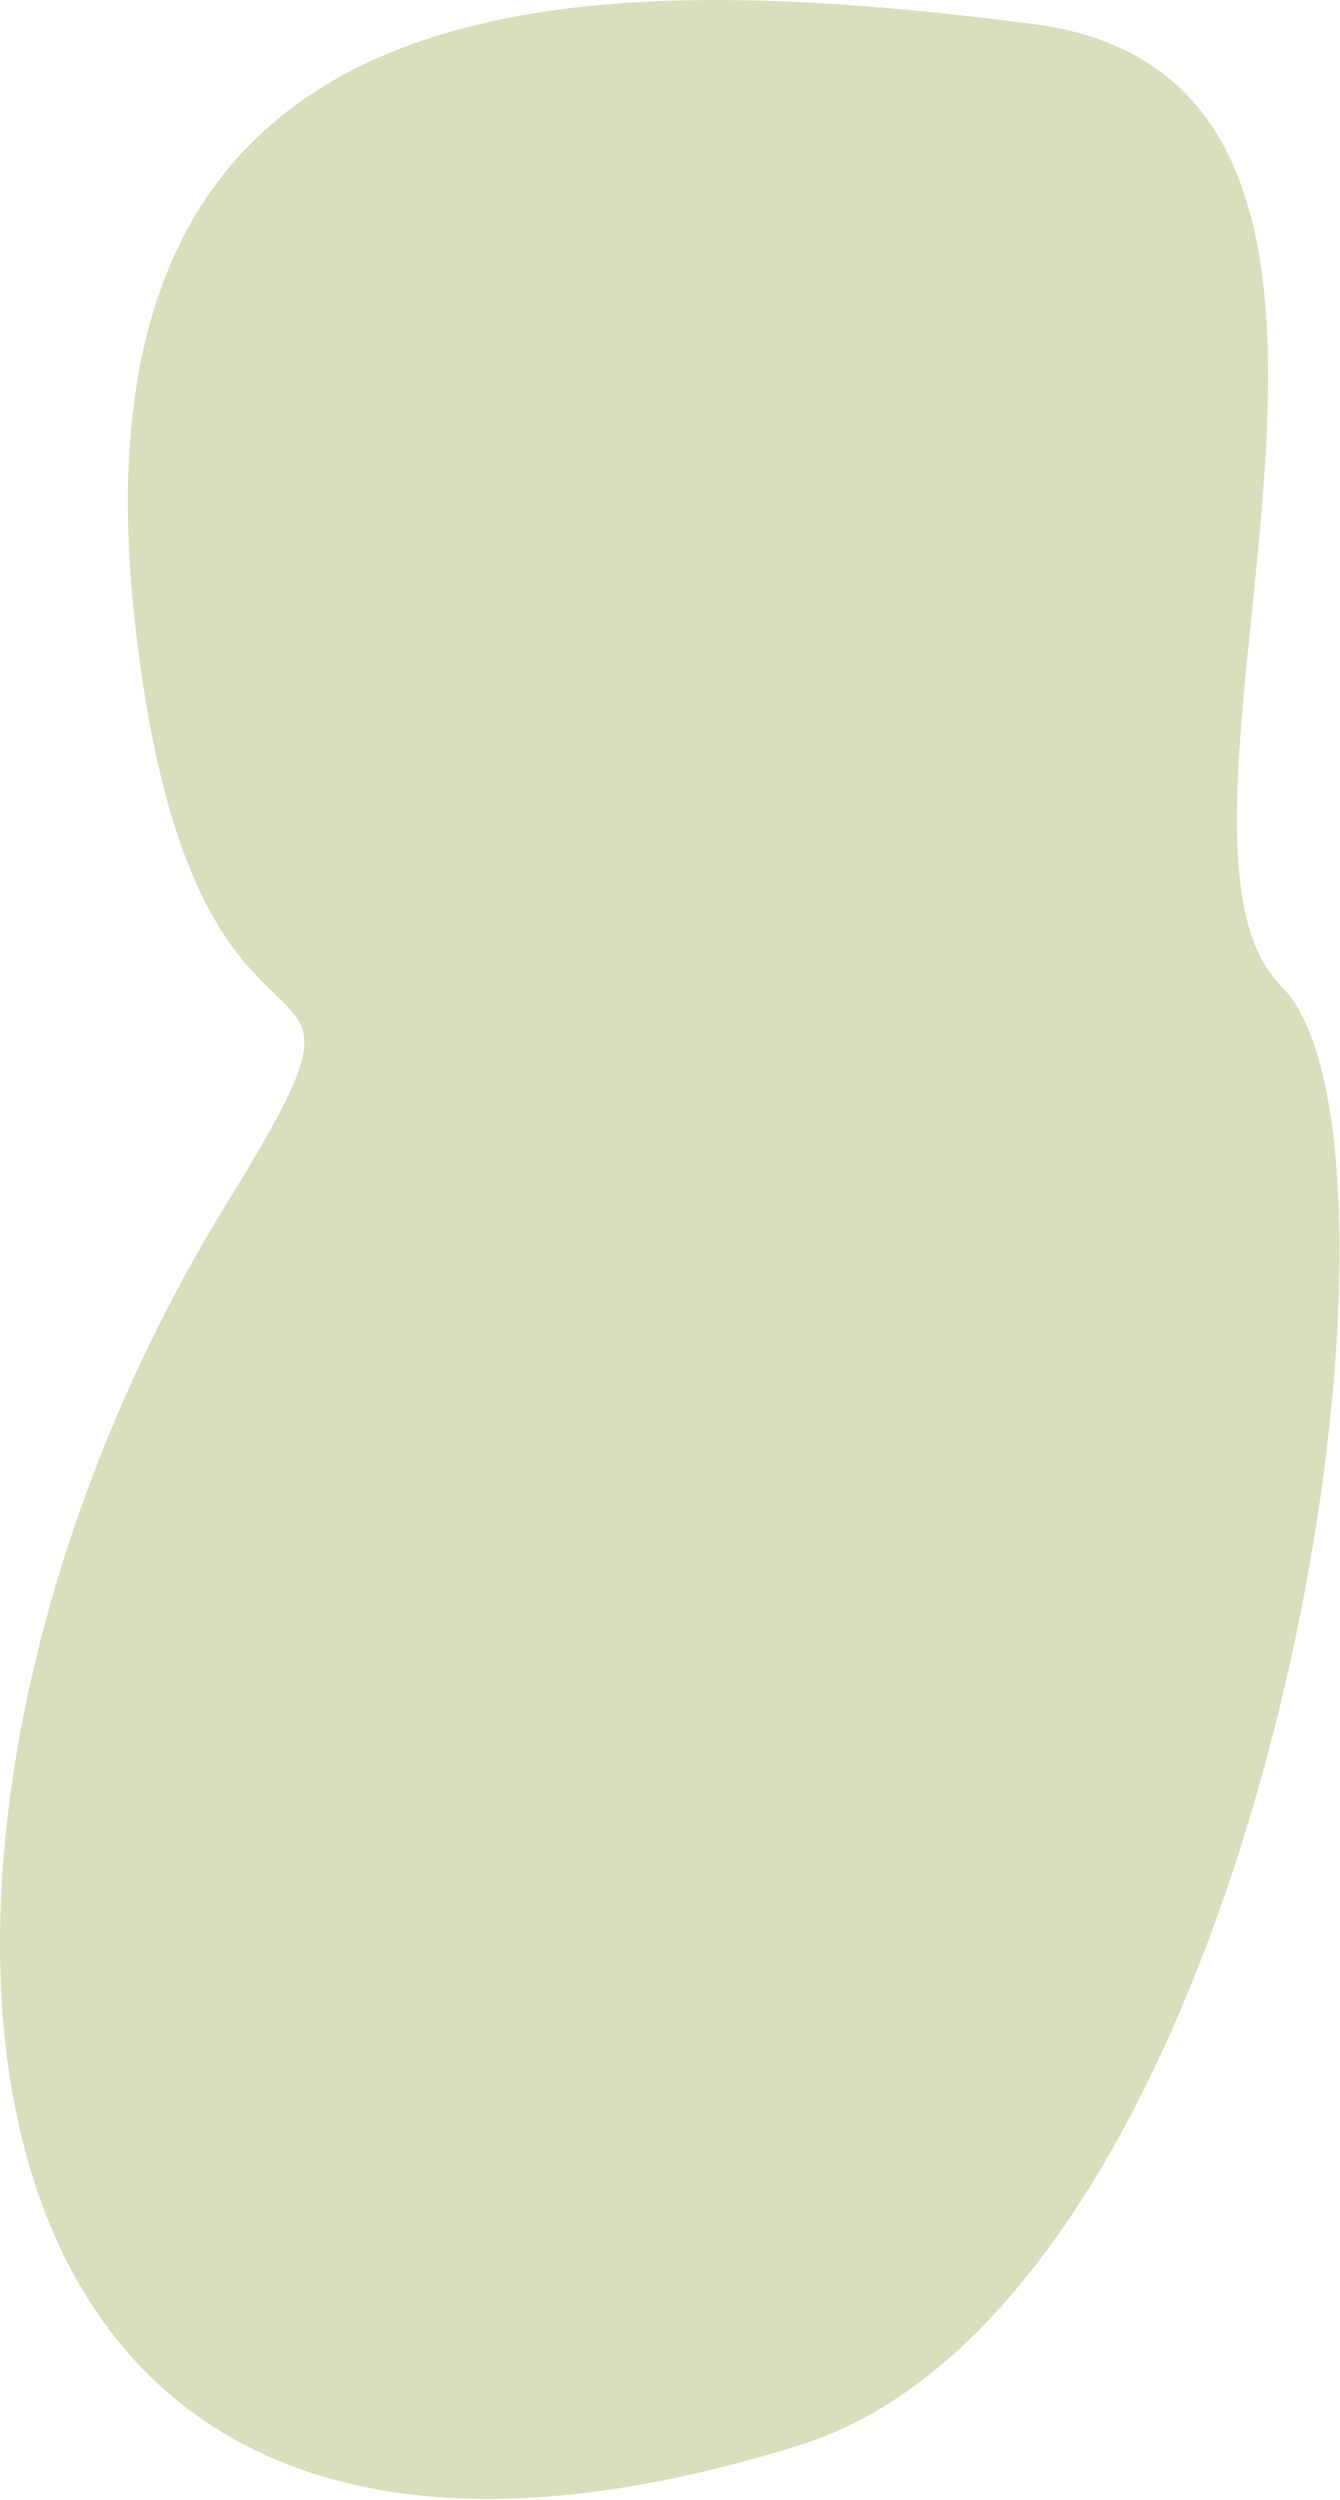 <svg width="1094" height="2041" viewBox="0 0 1094 2041" fill="none" xmlns="http://www.w3.org/2000/svg">
<path opacity="0.4" d="M842.894 19.52C477.161 -27.419 52.806 -31.088 109.527 502.083C157.148 949.723 345.768 721.656 184.472 983.527C-127.44 1489.93 -88.919 2227.88 652.562 1996.27C1036.54 1876.33 1176.49 934.542 1046 805C915.511 675.458 1208.63 66.459 842.894 19.52Z" fill="#A1AE5A"/>
</svg>
